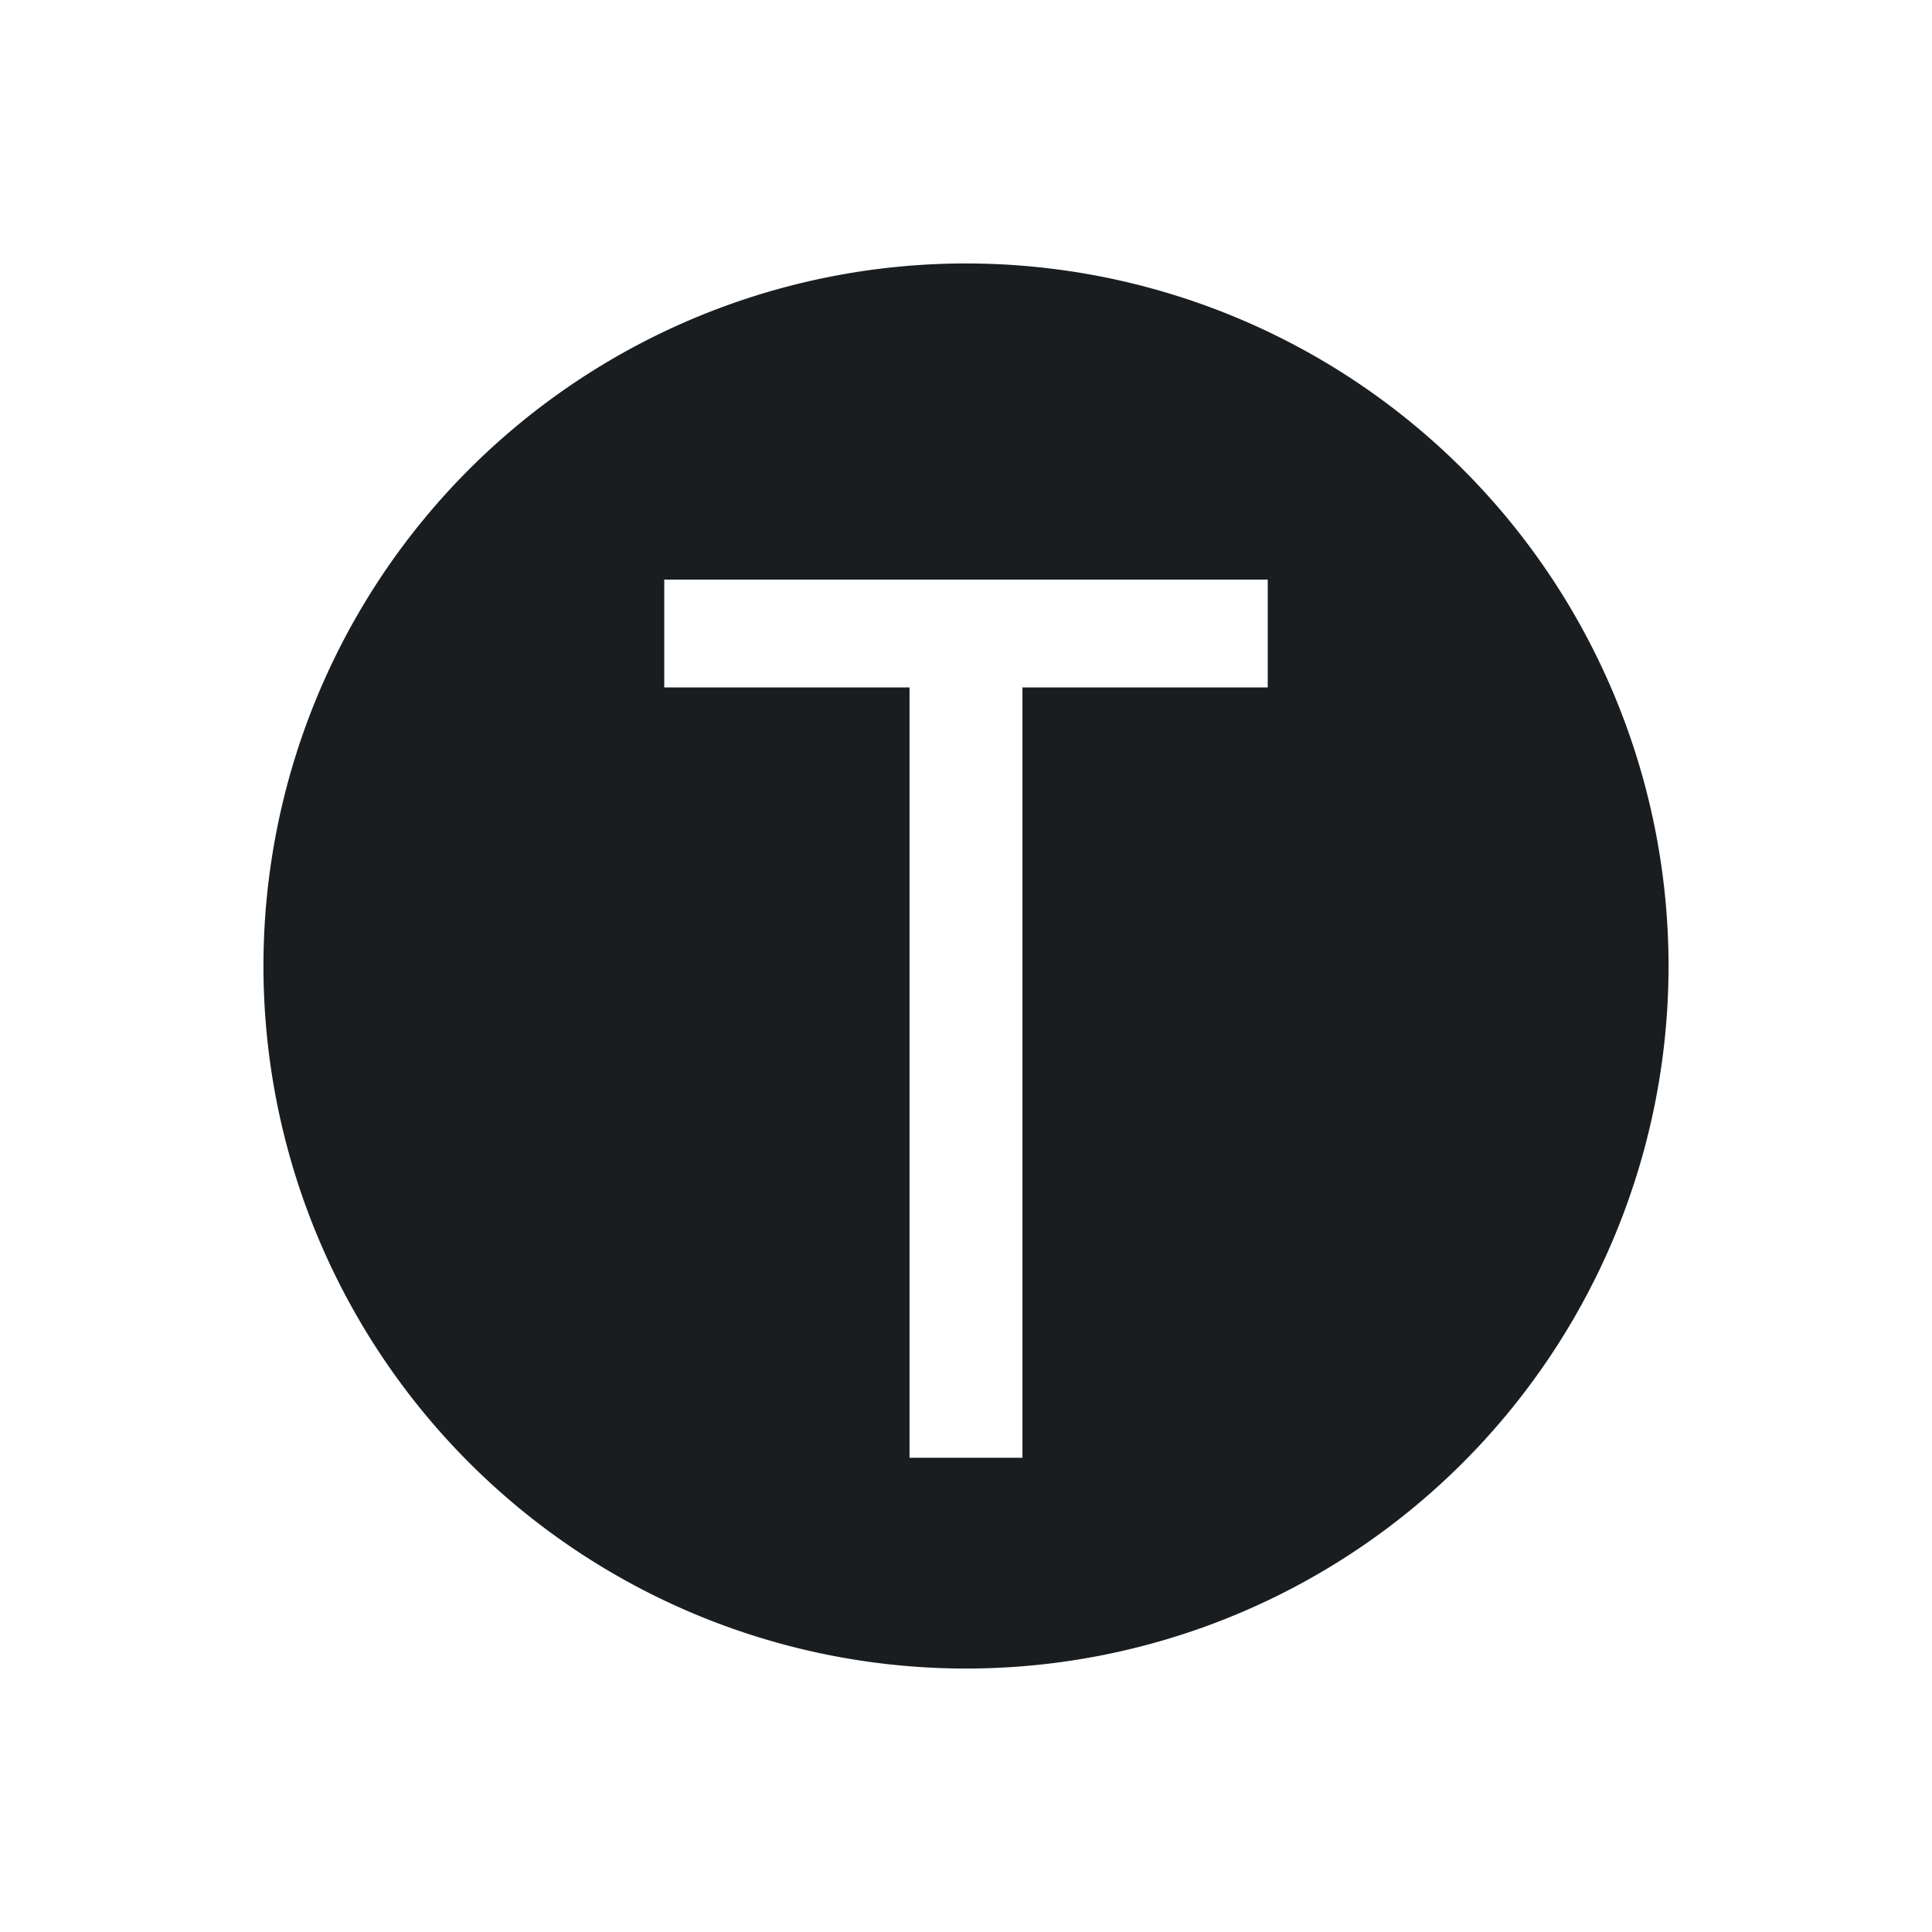 <svg xmlns="http://www.w3.org/2000/svg" viewBox="0 0 22 22"><path d="M11 3A8 8 0 0 0 3 11 8 8 0 0 0 11 19 8 8 0 0 0 19 11 8 8 0 0 0 11 3M7.564 6.6H14.436V7.828H11.643V16.6H10.357V7.828H7.564V6.6" fill="#1A1D20"/></svg>